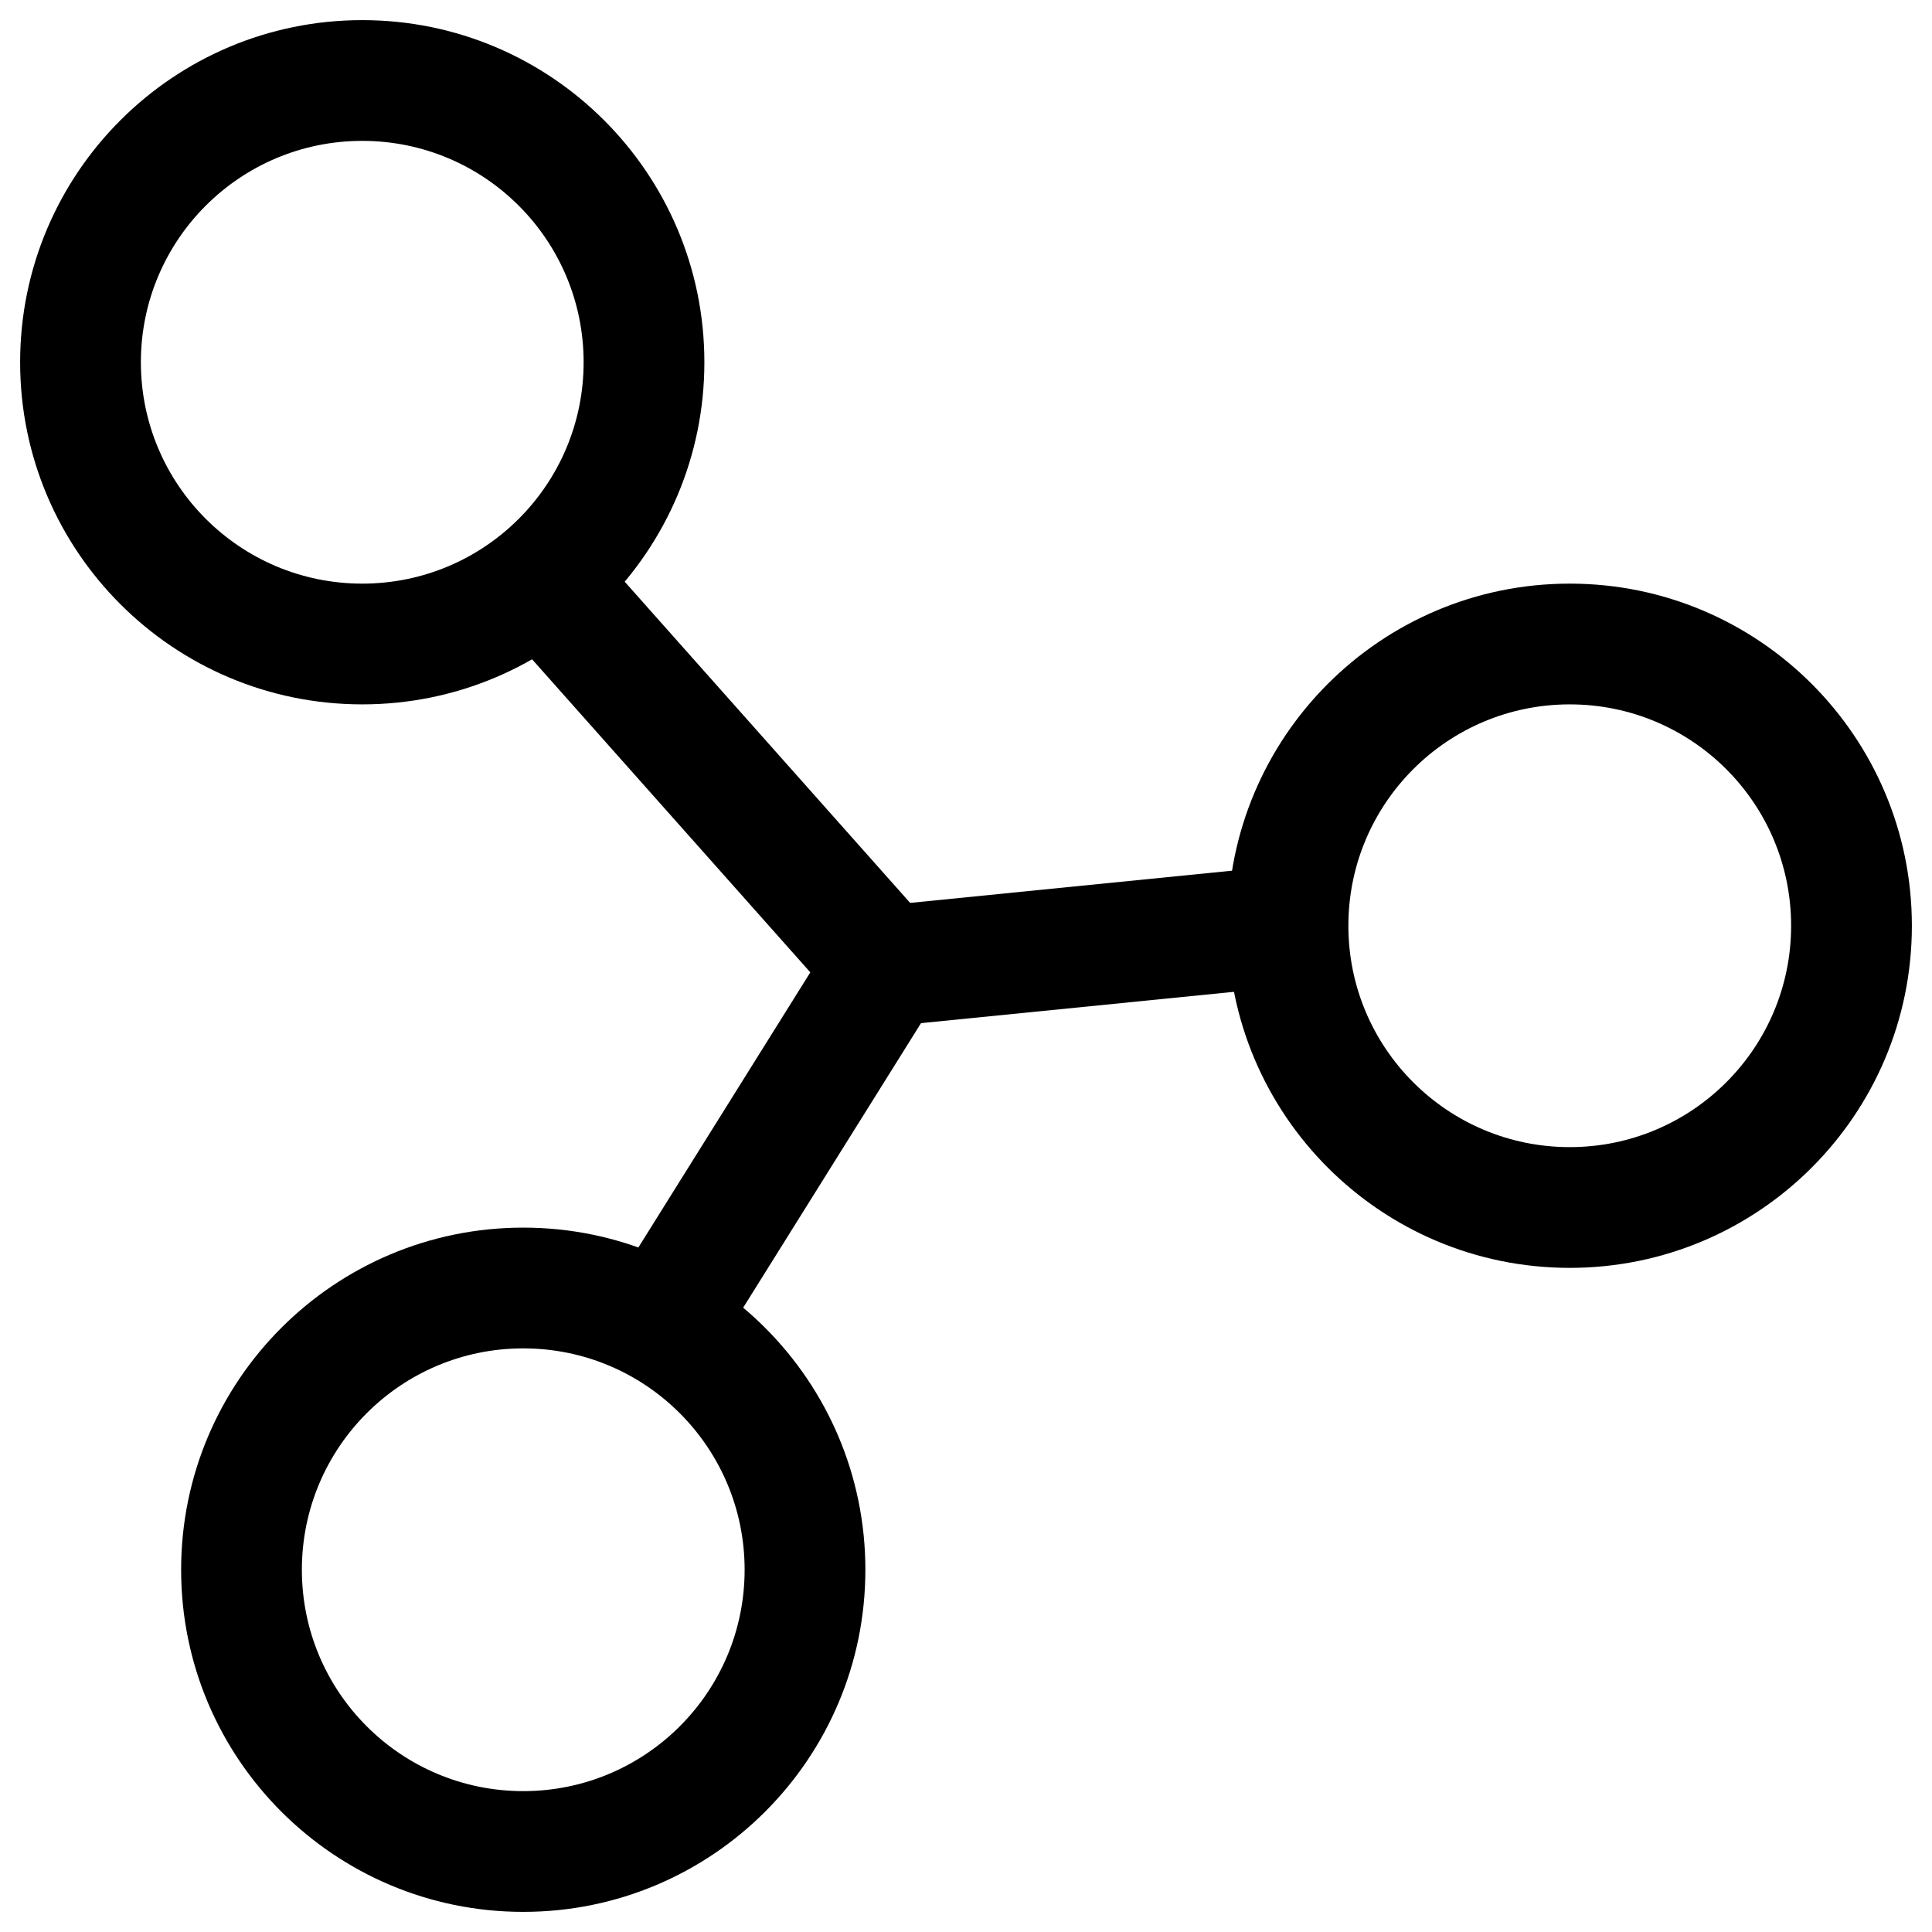 <svg width="24" height="24" viewBox="0 0 24 24" fill="none" xmlns="http://www.w3.org/2000/svg">
<path d="M6.5 16.75C4.981 16.75 3.75 17.981 3.75 19.5C3.75 21.019 4.981 22.25 6.5 22.25C8.019 22.25 9.25 21.019 9.25 19.5C9.25 17.981 8.019 16.75 6.5 16.75ZM2.25 19.5C2.25 17.153 4.153 15.25 6.5 15.25C8.847 15.25 10.75 17.153 10.75 19.5C10.75 21.847 8.847 23.75 6.5 23.75C4.153 23.75 2.25 21.847 2.25 19.5Z" fill="currentColor"/>
<path d="M19.5 8.75C17.981 8.75 16.75 9.981 16.75 11.5C16.75 13.019 17.981 14.25 19.5 14.25C21.019 14.25 22.25 13.019 22.25 11.5C22.25 9.981 21.019 8.75 19.5 8.75ZM15.25 11.5C15.25 9.153 17.153 7.25 19.5 7.25C21.847 7.25 23.75 9.153 23.75 11.5C23.75 13.847 21.847 15.75 19.5 15.75C17.153 15.75 15.25 13.847 15.25 11.5Z" fill="currentColor"/>
<path d="M4.5 1.75C2.981 1.75 1.75 2.981 1.75 4.5C1.75 6.019 2.981 7.25 4.5 7.25C6.019 7.25 7.25 6.019 7.25 4.5C7.25 2.981 6.019 1.75 4.5 1.75ZM0.25 4.5C0.25 2.153 2.153 0.25 4.5 0.25C6.847 0.25 8.75 2.153 8.75 4.5C8.75 6.847 6.847 8.75 4.5 8.75C2.153 8.75 0.25 6.847 0.25 4.5Z" fill="currentColor"/>
<path d="M10.066 12.079L6.439 7.998L7.561 7.002L11.306 11.216L15.925 10.754L16.075 12.246L11.441 12.71L9.136 16.398L7.864 15.602L10.066 12.079Z" fill="currentColor"/>
</svg>
